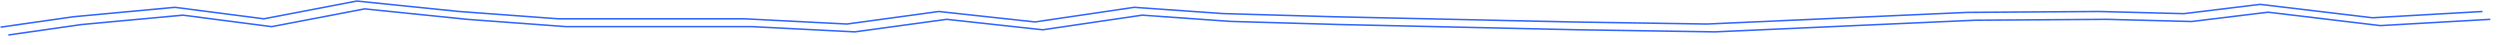 ﻿<?xml version="1.0" encoding="utf-8"?>
<svg version="1.1" xmlns:xlink="http://www.w3.org/1999/xlink" width="1595px" height="29px" xmlns="http://www.w3.org/2000/svg">
  <defs>
    <filter x="31px" y="202px" width="1595px" height="29px" filterUnits="userSpaceOnUse" id="filter1036">
      <feOffset dx="5" dy="5" in="SourceAlpha" result="shadowOffsetInner" />
      <feGaussianBlur stdDeviation="2.5" in="shadowOffsetInner" result="shadowGaussian" />
      <feComposite in2="shadowGaussian" operator="atop" in="SourceAlpha" result="shadowComposite" />
      <feColorMatrix type="matrix" values="0 0 0 0 0  0 0 0 0 0  0 0 0 0 0  0 0 0 0.349 0  " in="shadowComposite" />
    </filter>
    <g id="widget1037">
      <path d="M 0.333 17.333  L 47 10.667  L 111.667 4.667  L 168.333 12  L 227.667 0.667  L 293 7.333  L 356.333 12  L 409 12  L 475 12  L 540.333 15.333  L 599 7.333  L 660.333 14  L 723.667 4.667  L 780.333 8.667  L 850.333 10.667  L 1001.97 14  L 1089.091 15.333  L 1254.996 7.907  L 1339.091 7.333  L 1393.264 8.718  L 1442.038 2.784  L 1513.667 11.333  L 1583.816 7.333  " stroke-width="1" stroke="#3366ff" fill="none" transform="matrix(1 0 0 1 31 202 )" />
    </g>
  </defs>
  <g transform="matrix(1 0 0 1 -31 -202 )">
    <use xlink:href="#widget1037" filter="url(#filter1036)" />
    <use xlink:href="#widget1037" />
  </g>
</svg>